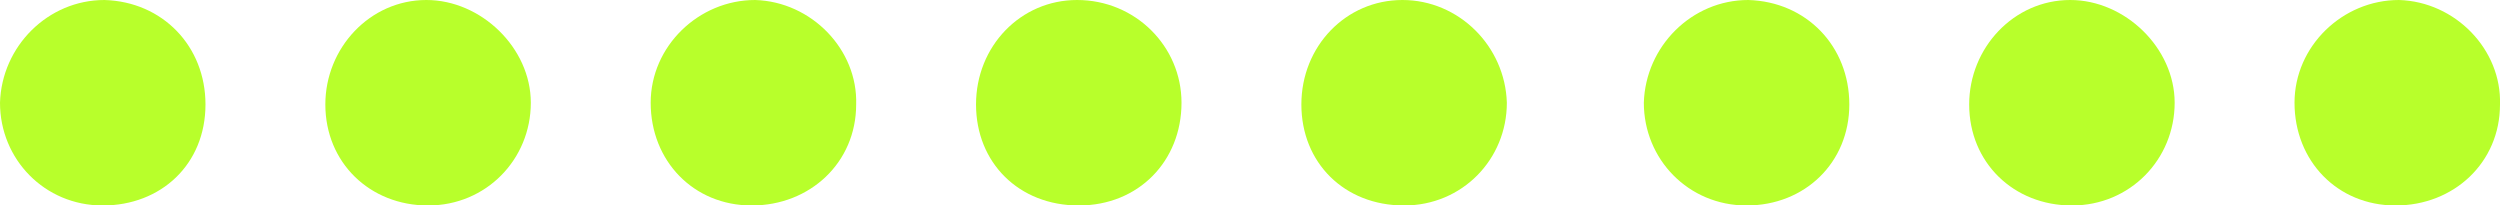<?xml version="1.0" encoding="UTF-8"?>
<svg width="146px" height="12px" viewBox="0 0 146 12" version="1.1" xmlns="http://www.w3.org/2000/svg" xmlns:xlink="http://www.w3.org/1999/xlink">
    <title>dot-title</title>
    <g id="Page-1" stroke="none" stroke-width="1" fill="none" fill-rule="evenodd">
        <g id="dot-title" transform="translate(0, 0)" fill="#B8FF2B">
            <path d="M25,12 C21.6,12 19,9.5 19,6.1 C19,2.8 21.6,0 24.9,0 C28.1,0 31,2.8 31,6 C31,9.3 28.4,12 25,12" id="Fill-1"></path>
            <path d="M43.9,12 C40.5,12 38,9.4 38,6 C38,2.7 40.8,0 44.1,0 C47.4,0.1 50.1,2.9 50,6.1 C50,9.5 47.3,12 43.9,12" id="Fill-3"></path>
            <path d="M69,6 C69,9.4 66.5,12 63,12 C59.5,12 57,9.5 57,6.1 C57,2.7 59.6,0 62.9,0 C66.3,0 69,2.7 69,6" id="Fill-5"></path>
            <path d="M82,12 C78.5,12 76,9.5 76,6.1 C76,2.7 78.6,0 81.9,0 C85.2,0 87.9,2.7 88,6 C88,9.3 85.4,12 82,12" id="Fill-7"></path>
            <path d="M12,6.1 C12,9.6 9.4,12 6,12 C2.6,12 0,9.3 0,6 C0.1,2.7 2.8,0 6.1,0 C9.5,0.1 12,2.7 12,6.1" id="Fill-9"></path>
            <path d="M121,12 C117.6,12 115,9.5 115,6.1 C115,2.8 117.6,0 120.9,0 C124.1,0 127,2.8 127,6 C127,9.3 124.4,12 121,12" id="Fill-11"></path>
            <path d="M139.9,12 C136.5,12 134,9.4 134,6 C134,2.7 136.8,0 140.1,0 C143.4,0.1 146.1,2.9 146,6.1 C146,9.5 143.3,12 139.9,12" id="Fill-13"></path>
            <path d="M108,6.1 C108,9.5 105.4,12 102,12 C98.6,12 96,9.3 96,6 C96.1,2.7 98.8,0 102.1,0 C105.5,0.1 108,2.7 108,6.1" id="Fill-20"></path>
        </g>
    </g>
</svg>